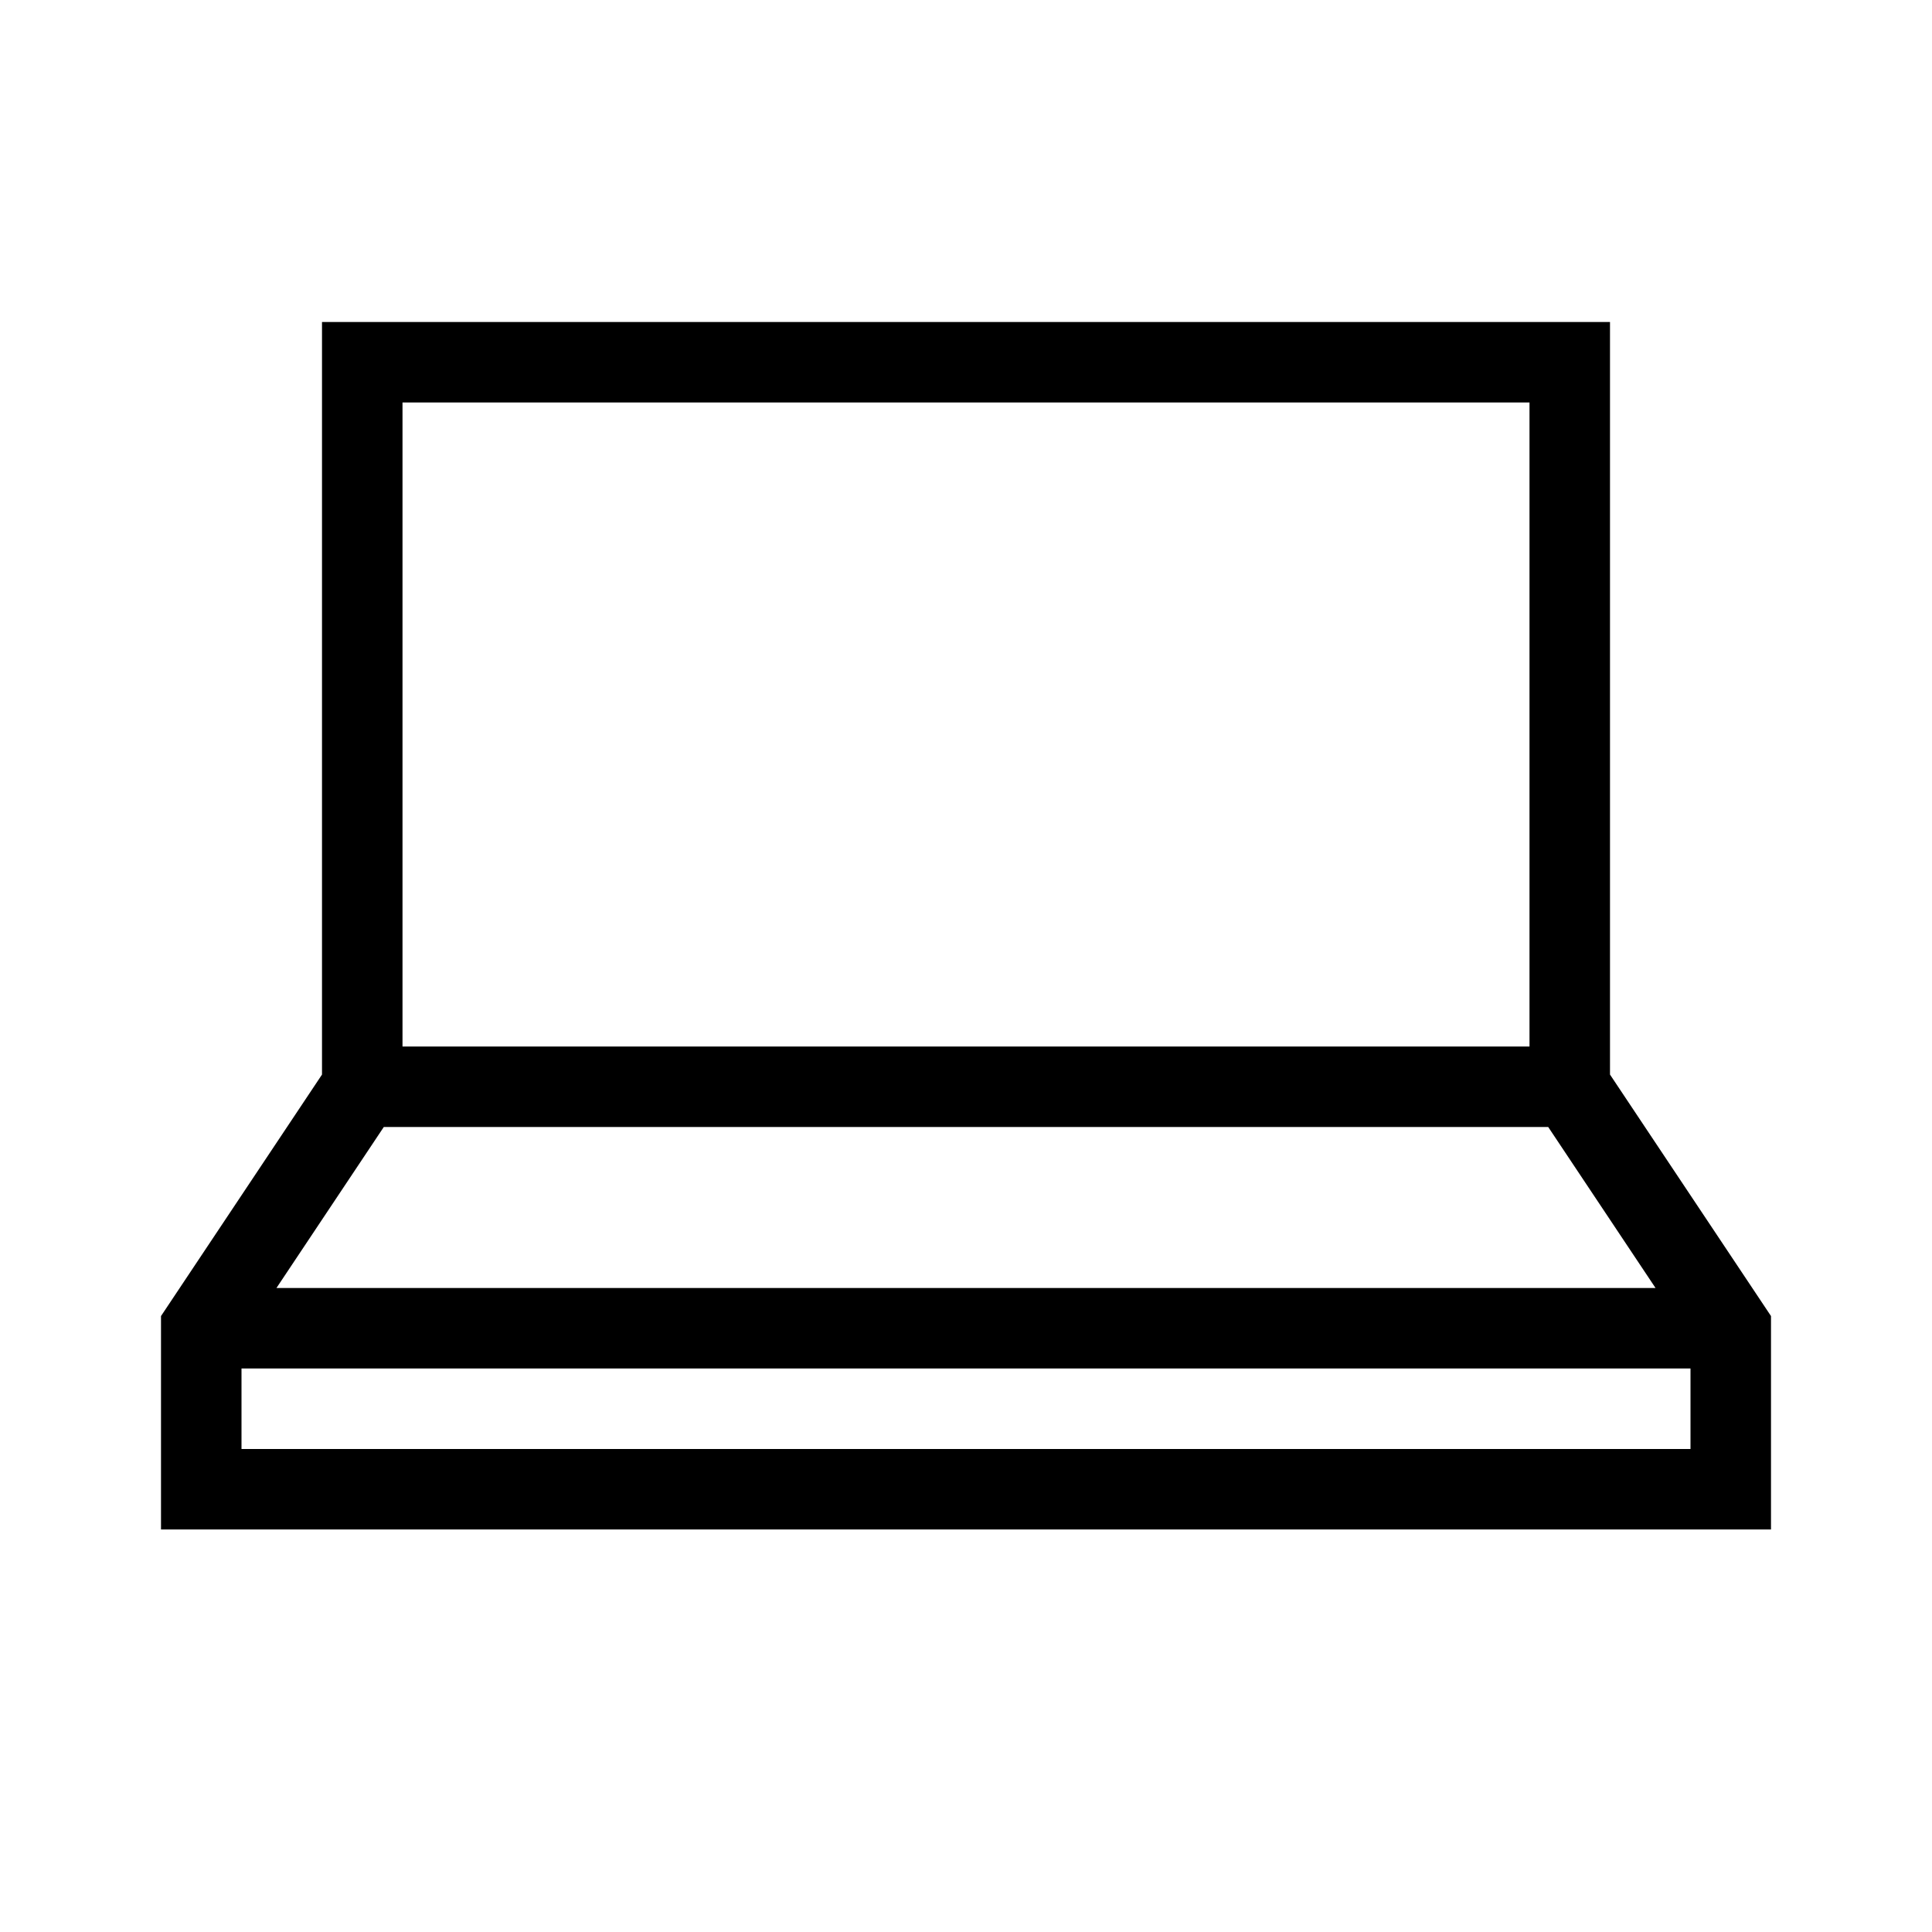 <svg xmlns="http://www.w3.org/2000/svg" width="48" height="48" viewBox="0 0 48 48">
  <path fill="none" stroke="#000" stroke-width="2" d="M9,9 L39,9 L39,27 L43,33 L43,37 L5,37 L5,33 L9,27 L9,9 Z M9,27 L39,27 M5,33 L43,33"/>
</svg>
